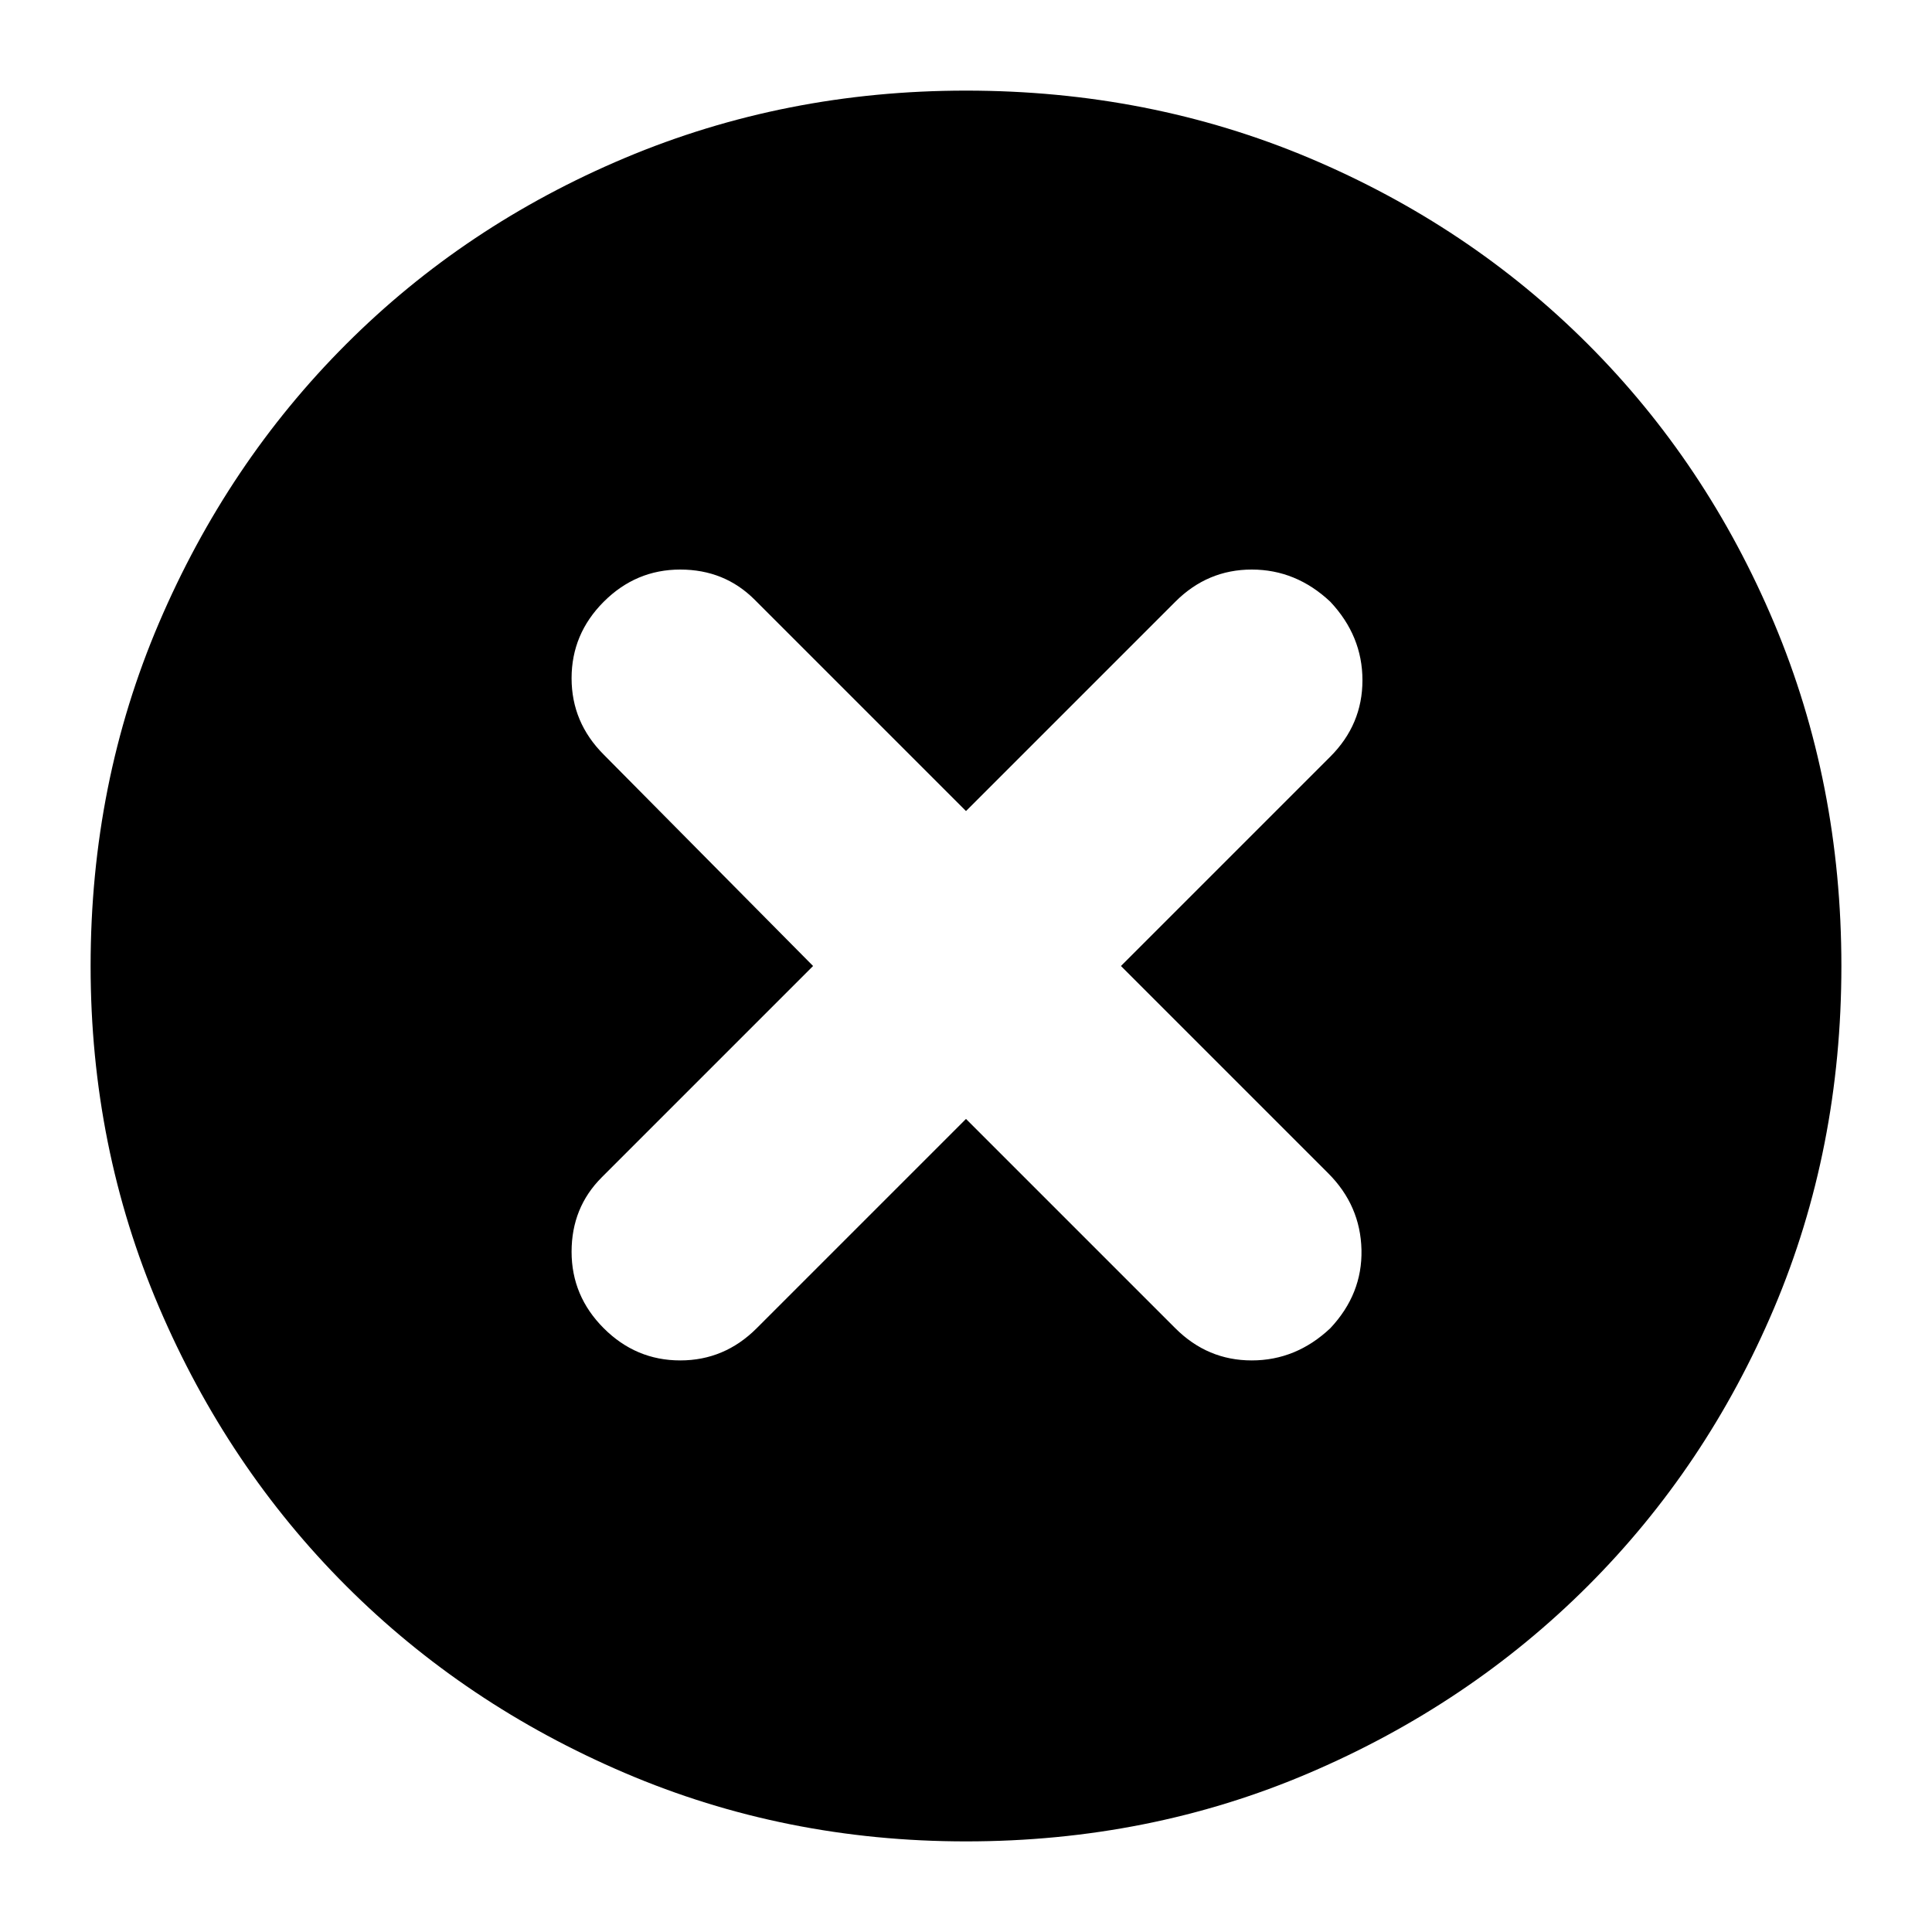 <svg xmlns="http://www.w3.org/2000/svg" height="20" width="20"><path d="M6.25 13.75q.333.333.792.333.458 0 .791-.333L10 11.583l2.167 2.167q.333.333.791.333.459 0 .813-.333.333-.354.323-.812-.011-.459-.344-.792L11.604 10l2.167-2.167q.333-.333.333-.791 0-.459-.333-.813-.354-.333-.813-.333-.458 0-.791.333L10 8.396 7.812 6.208q-.312-.312-.77-.312-.459 0-.792.333t-.333.792q0 .458.333.791L8.417 10l-2.188 2.188q-.312.312-.312.77 0 .459.333.792ZM10 19.062q-1.875 0-3.531-.708-1.657-.708-2.886-1.937t-1.937-2.886Q.938 11.875.938 10q0-1.896.708-3.552.708-1.656 1.937-2.885 1.229-1.23 2.886-1.928Q8.125.938 10 .938q1.896 0 3.552.697 1.656.698 2.886 1.928 1.229 1.229 1.927 2.885.697 1.656.697 3.552 0 1.896-.697 3.542-.698 1.646-1.927 2.875-1.23 1.229-2.886 1.937-1.656.708-3.552.708Z"/></svg>